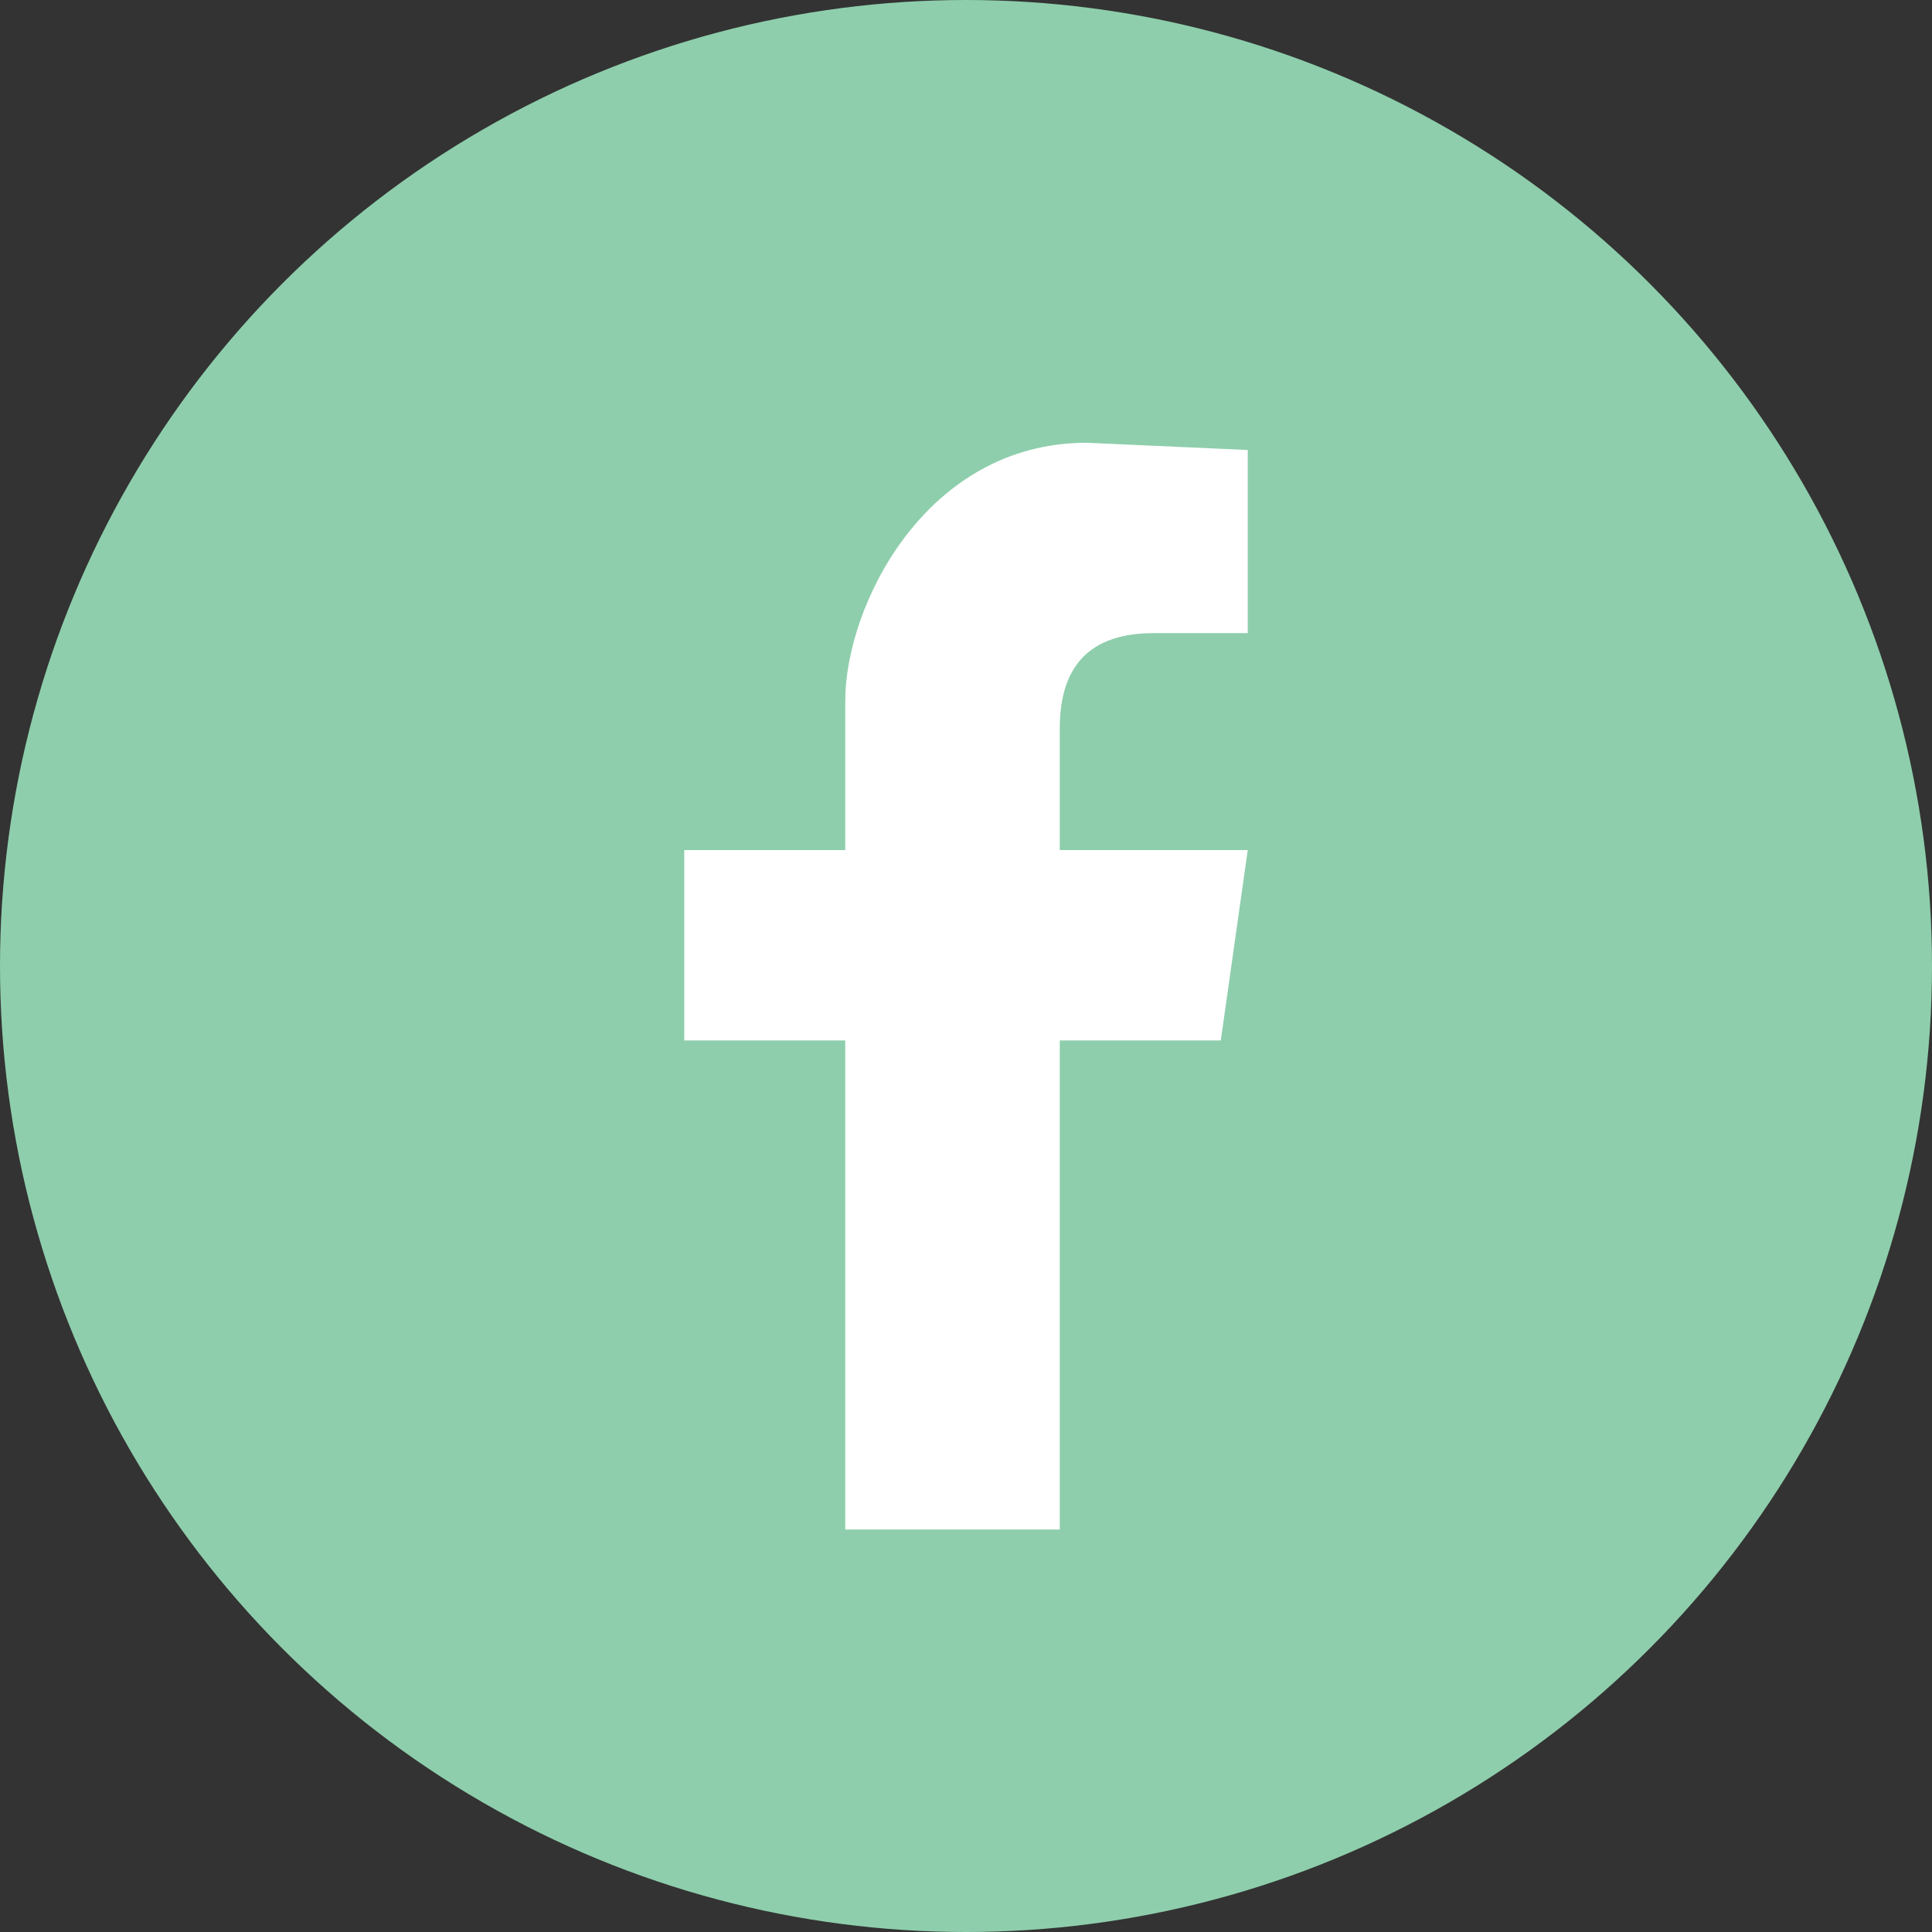 <svg xmlns="http://www.w3.org/2000/svg" viewBox="0 0 48 48"><rect x="0" y="0" width="48" height="48" fill="#333333" stroke="none"/><g fill="none" fill-rule="evenodd"><circle cx="24" cy="24" r="24" fill="#8ECEAC"/><path fill="#FFFFFF" d="M26.33 38V25.85h4l.67-4.73h-4.67V18.1c0-1.29.51-2.37 2.33-2.37H31v-4.55L27 11c-4 0-6 4.05-6 6.41v3.71h-4v4.73h4V38h5.33z"/></g></svg>